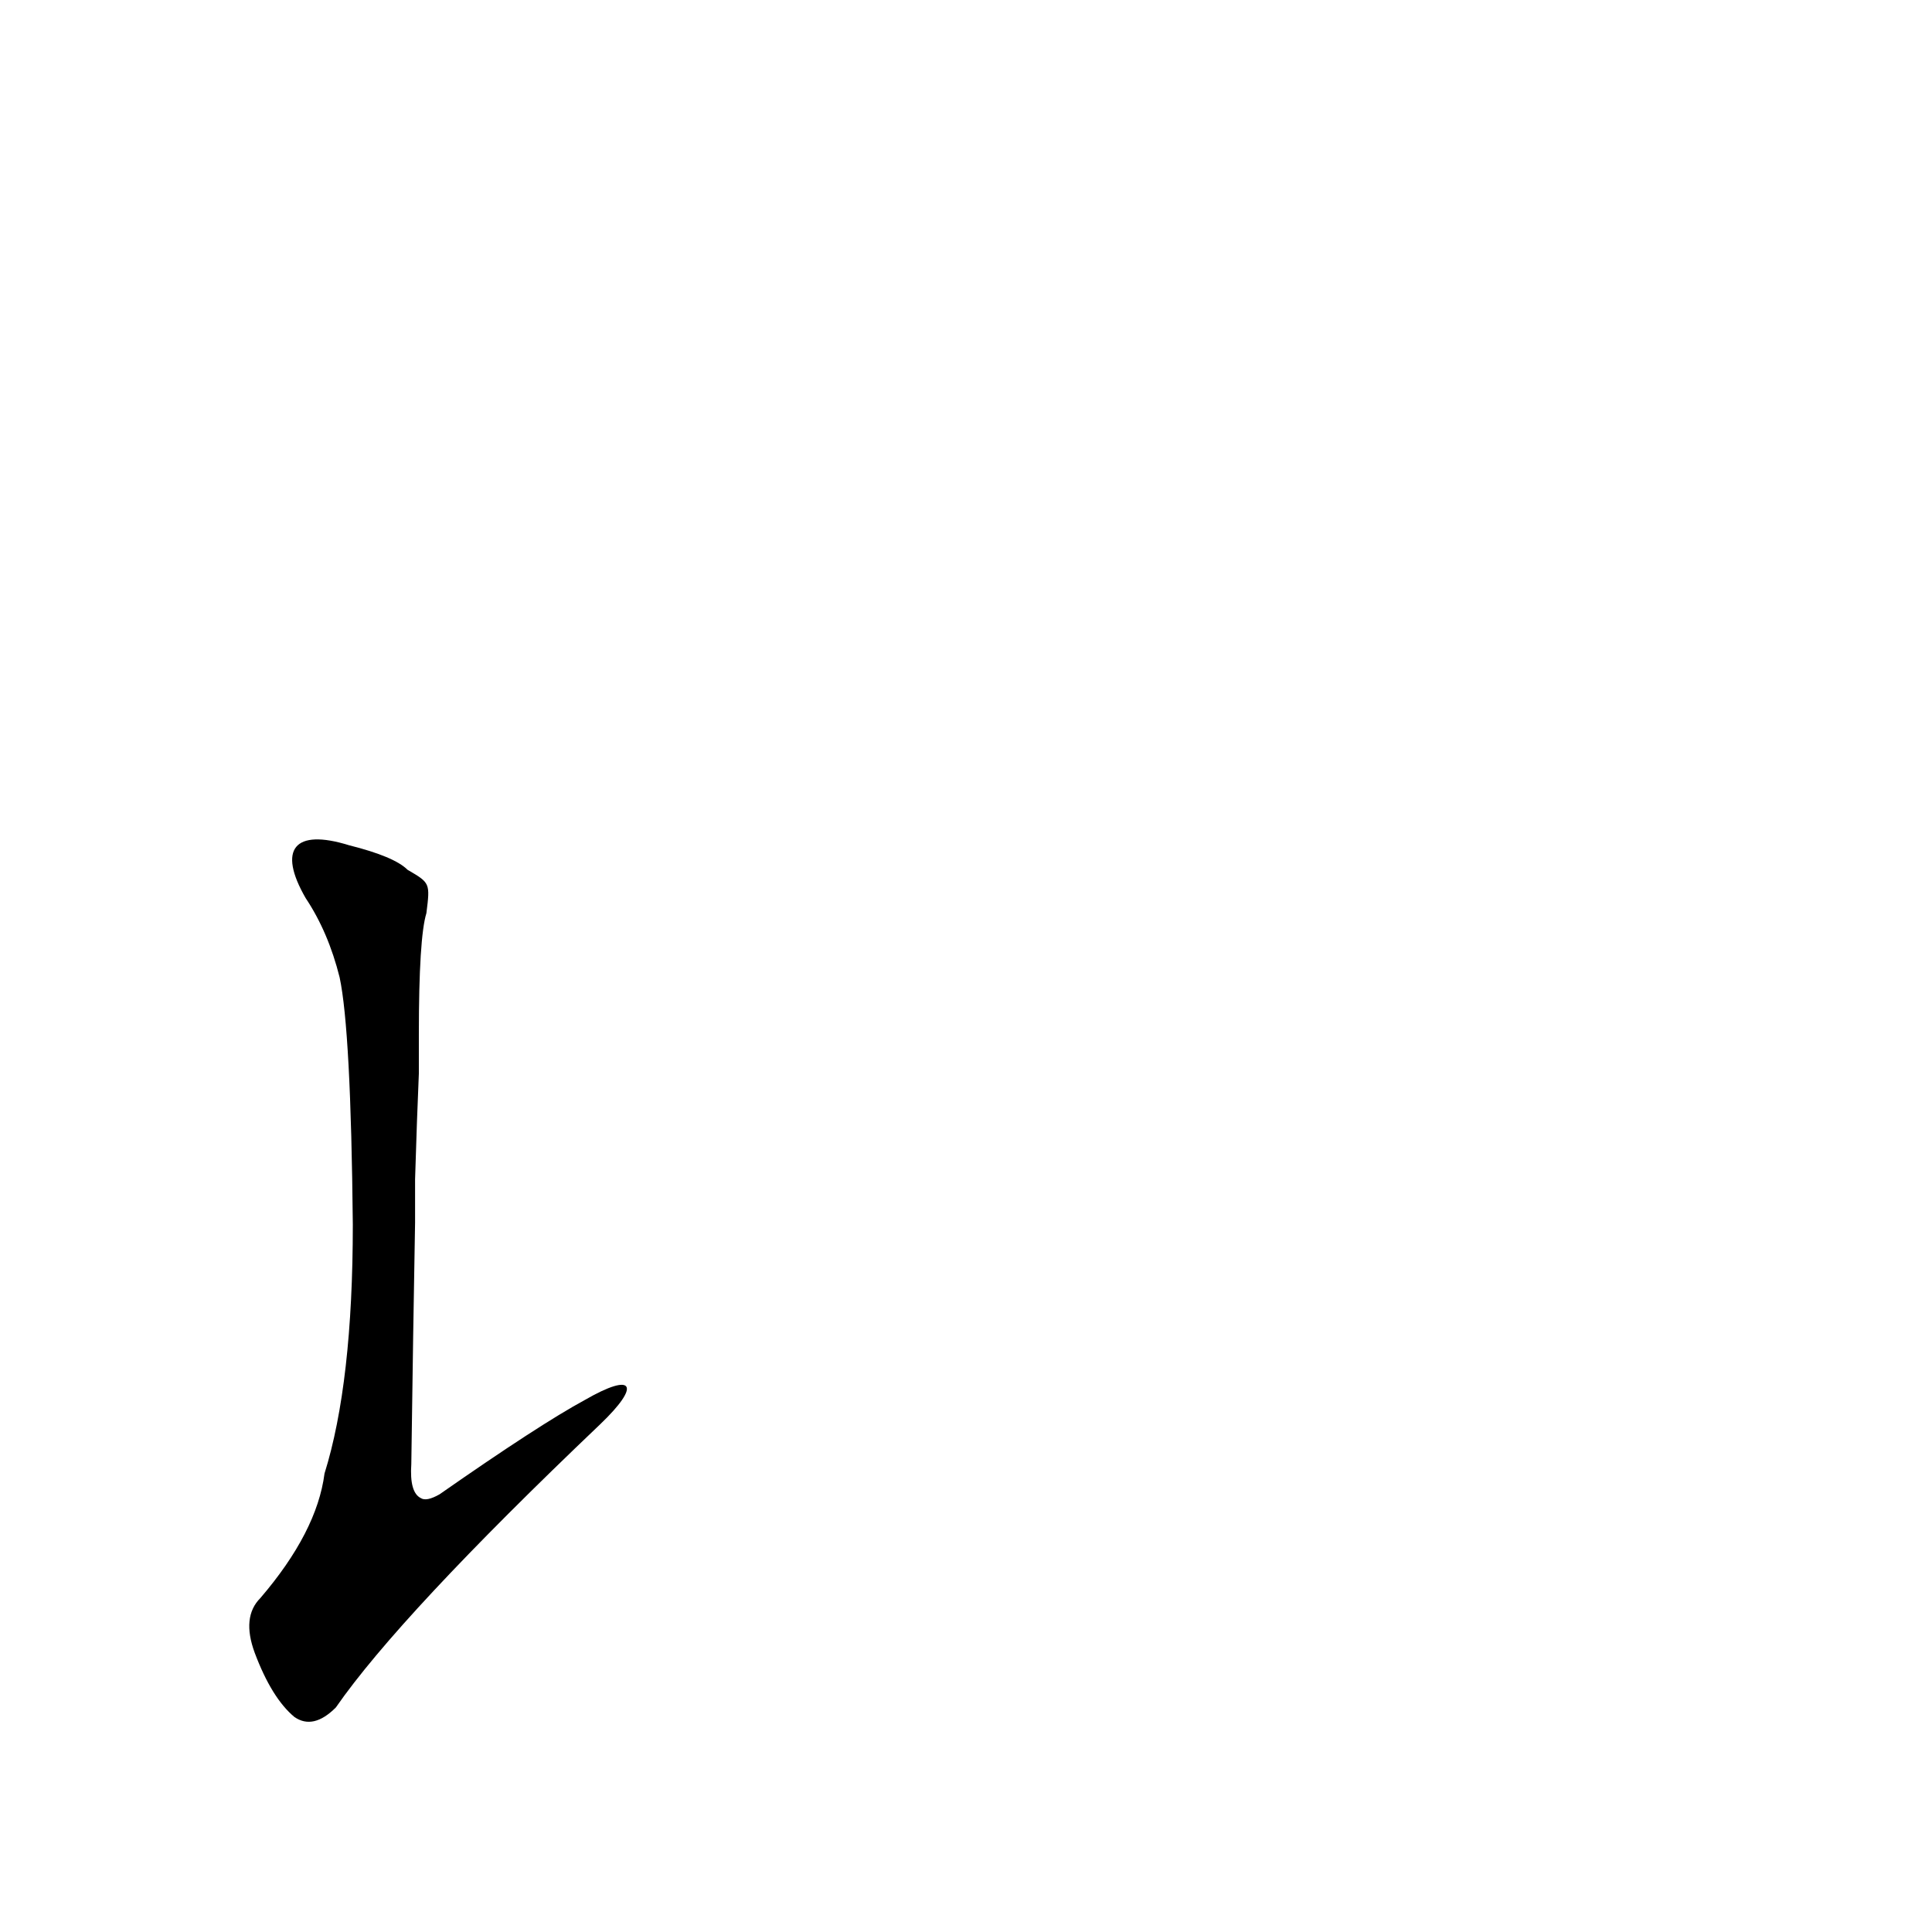 <?xml version='1.0' encoding='utf-8'?>
<svg xmlns="http://www.w3.org/2000/svg" version="1.1" viewBox="0 0 1024 1024"><g transform="scale(1, -1) translate(0, -900)"><path d="M 310 158 Q 286 145 233 108 Q 226 104 223 106 Q 217 109 218 124 Q 219 197 220 252 L 220 275 Q 221 308 222 331 L 222 352 Q 222 403 226 416 C 228 432 228 432 216 439 Q 209 446 185 452 C 156 461 147 450 162 424 Q 174 406 180 382 Q 186 354 187 251 Q 187 167 172 119 Q 168 88 138 53 Q 128 43 135 24 Q 144 0 156 -10 Q 166 -17 178 -5 Q 212 44 318 145 C 340 166 336 173 310 158 Z" fill="black" /></g></svg>